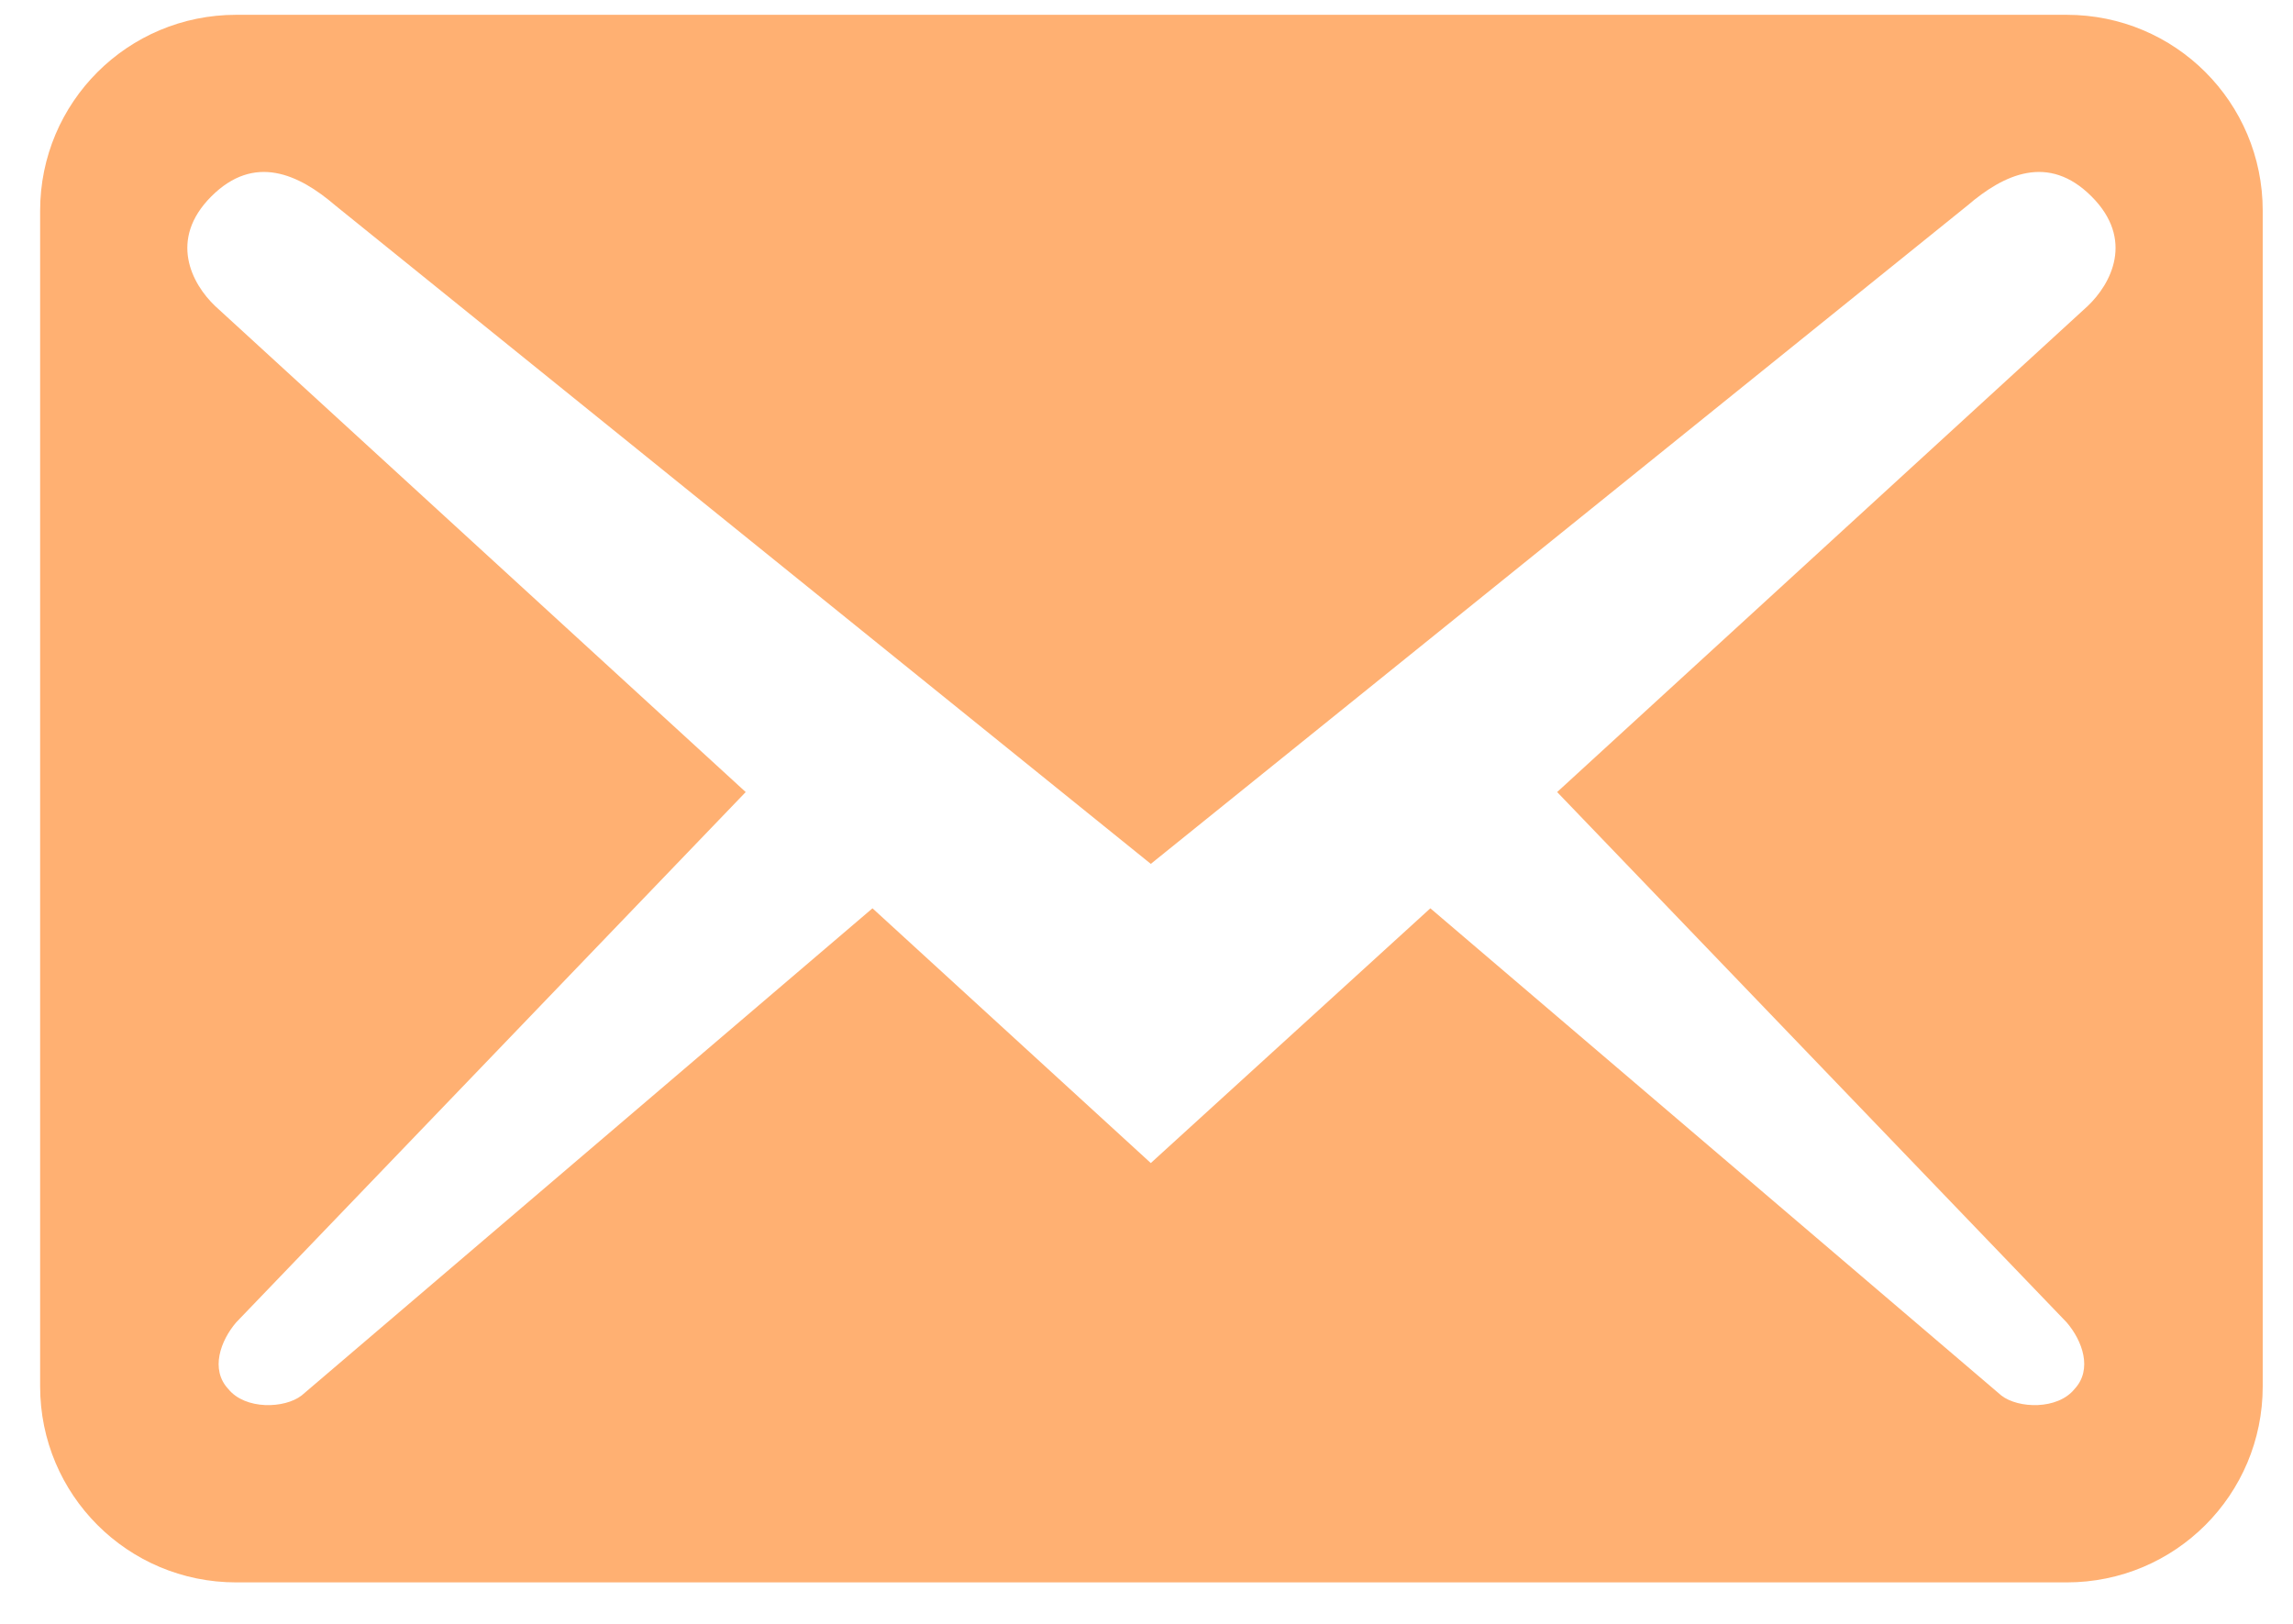 <svg width="24" height="17" viewBox="0 0 24 17" fill="none" xmlns="http://www.w3.org/2000/svg">
<path d="M23.683 14.514V2.206C23.683 1.071 22.767 0.155 21.631 0.155H2.472C1.337 0.155 0.42 1.071 0.42 2.206V14.514C0.42 15.649 1.337 16.566 2.472 16.566H21.631C22.767 16.566 23.683 15.649 23.683 14.514ZM21.891 2.056C22.343 2.507 22.096 2.972 21.85 3.205L16.298 8.292L21.631 13.844C21.796 14.036 21.905 14.337 21.713 14.542C21.536 14.761 21.125 14.747 20.948 14.61L14.971 9.509L12.045 12.176L9.132 9.509L3.156 14.61C2.978 14.747 2.568 14.761 2.39 14.542C2.198 14.337 2.308 14.036 2.472 13.844L7.805 8.292L2.253 3.205C2.007 2.972 1.761 2.507 2.212 2.056C2.663 1.605 3.128 1.823 3.511 2.152L12.045 9.044L20.592 2.152C20.975 1.823 21.44 1.605 21.891 2.056V2.056Z" fill="#FFB072"/>
</svg>
